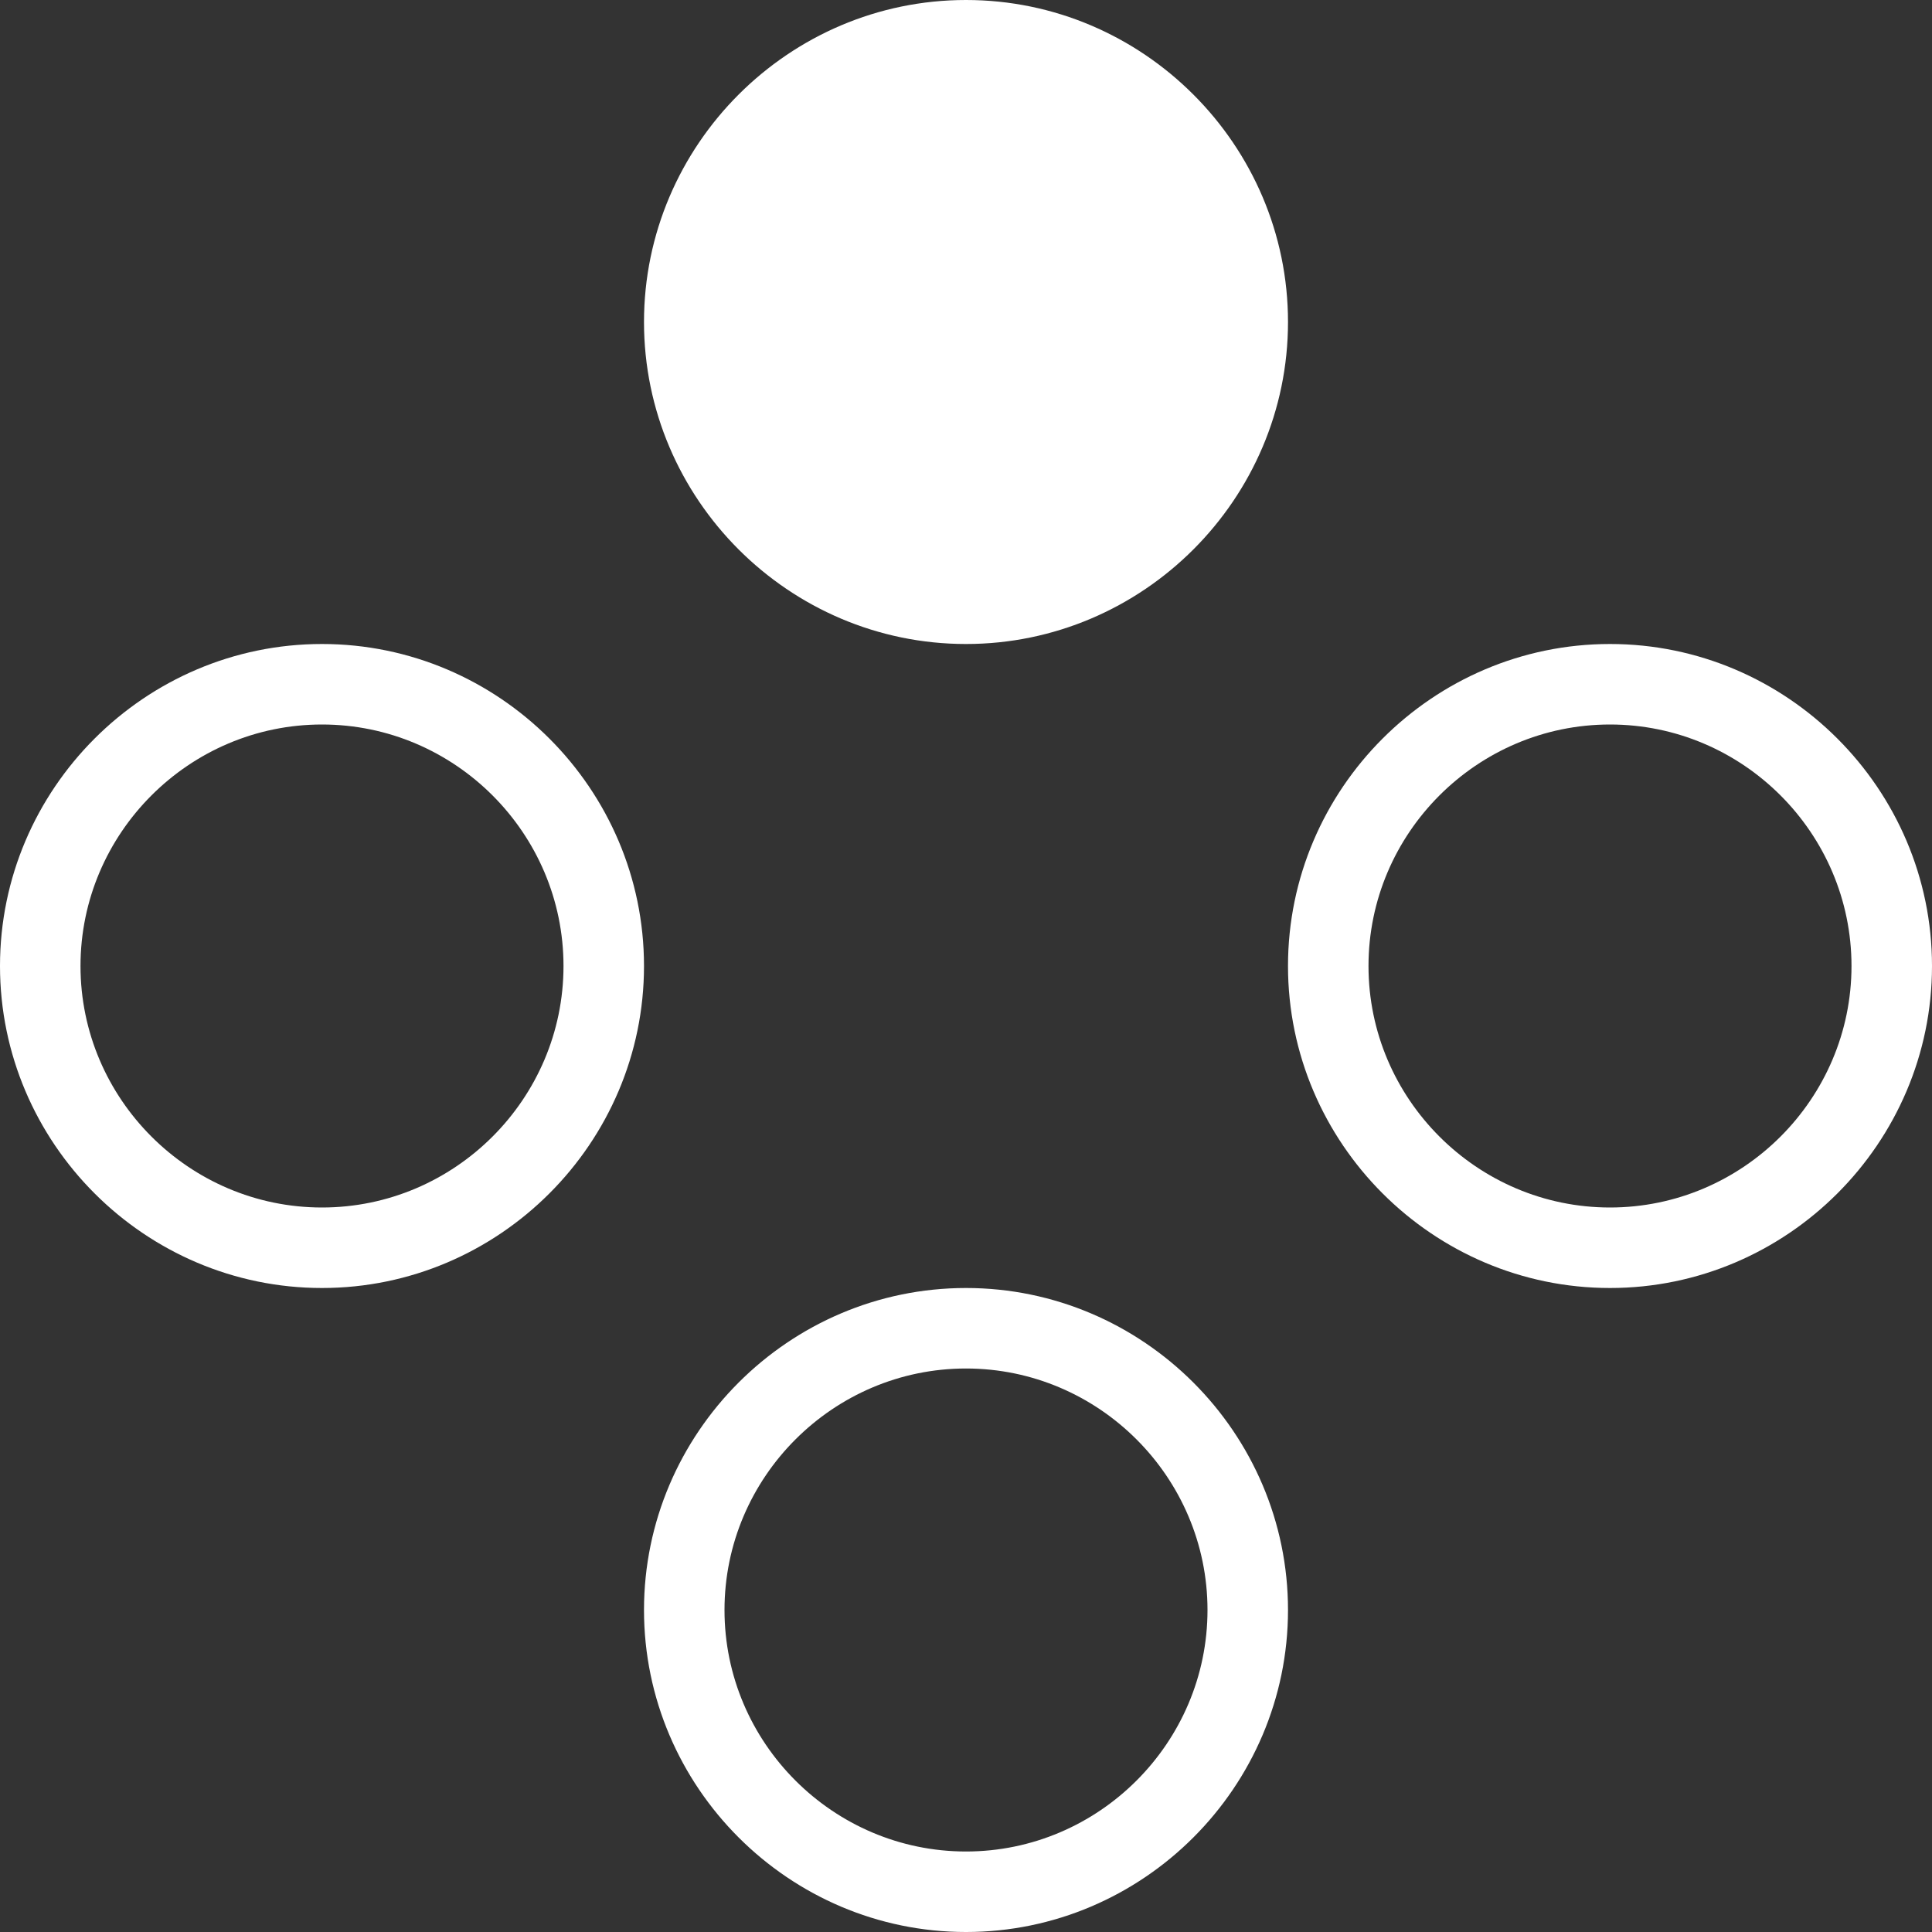 <?xml version="1.0" encoding="utf-8"?>
<!-- Generator: Adobe Illustrator 28.5.0, SVG Export Plug-In . SVG Version: 9.03 Build 54727)  -->
<svg version="1.1" baseProfile="tiny" id="Layer_1" xmlns="http://www.w3.org/2000/svg" xmlns:xlink="http://www.w3.org/1999/xlink"
	 x="0px" y="0px" width="48px" height="48px" viewBox="0 0 48 48" overflow="visible" xml:space="preserve">
<rect x="0" y="0" width="48" height="48" fill="#333333" stroke="none"/>
<path fill="#FFFFFF" d="M8,18c3.3,0,6,2.7,6,6s-2.7,6-6,6s-6-2.7-6-6S4.7,18,8,18 M8,16c-4.4,0-8,3.6-8,8s3.6,8,8,8s8-3.6,8-8
	S12.4,16,8,16L8,16z"/>
<path fill="#FFFFFF" d="M24,34c3.3,0,6,2.7,6,6s-2.7,6-6,6s-6-2.7-6-6S20.7,34,24,34 M24,32c-4.4,0-8,3.6-8,8s3.6,8,8,8s8-3.6,8-8
	S28.4,32,24,32L24,32z"/>
<g>
	<circle fill="#FFFFFF" cx="24" cy="8" r="7"/>
	<path fill="#FFFFFF" d="M24,2c3.3,0,6,2.7,6,6s-2.7,6-6,6s-6-2.7-6-6S20.7,2,24,2 M24,0c-4.4,0-8,3.6-8,8s3.6,8,8,8s8-3.6,8-8
		S28.4,0,24,0L24,0z"/>
</g>
<path fill="#FFFFFF" d="M40,18c3.3,0,6,2.7,6,6s-2.7,6-6,6s-6-2.7-6-6S36.7,18,40,18 M40,16c-4.4,0-8,3.6-8,8s3.6,8,8,8s8-3.6,8-8
	S44.4,16,40,16L40,16z"/>
</svg>
